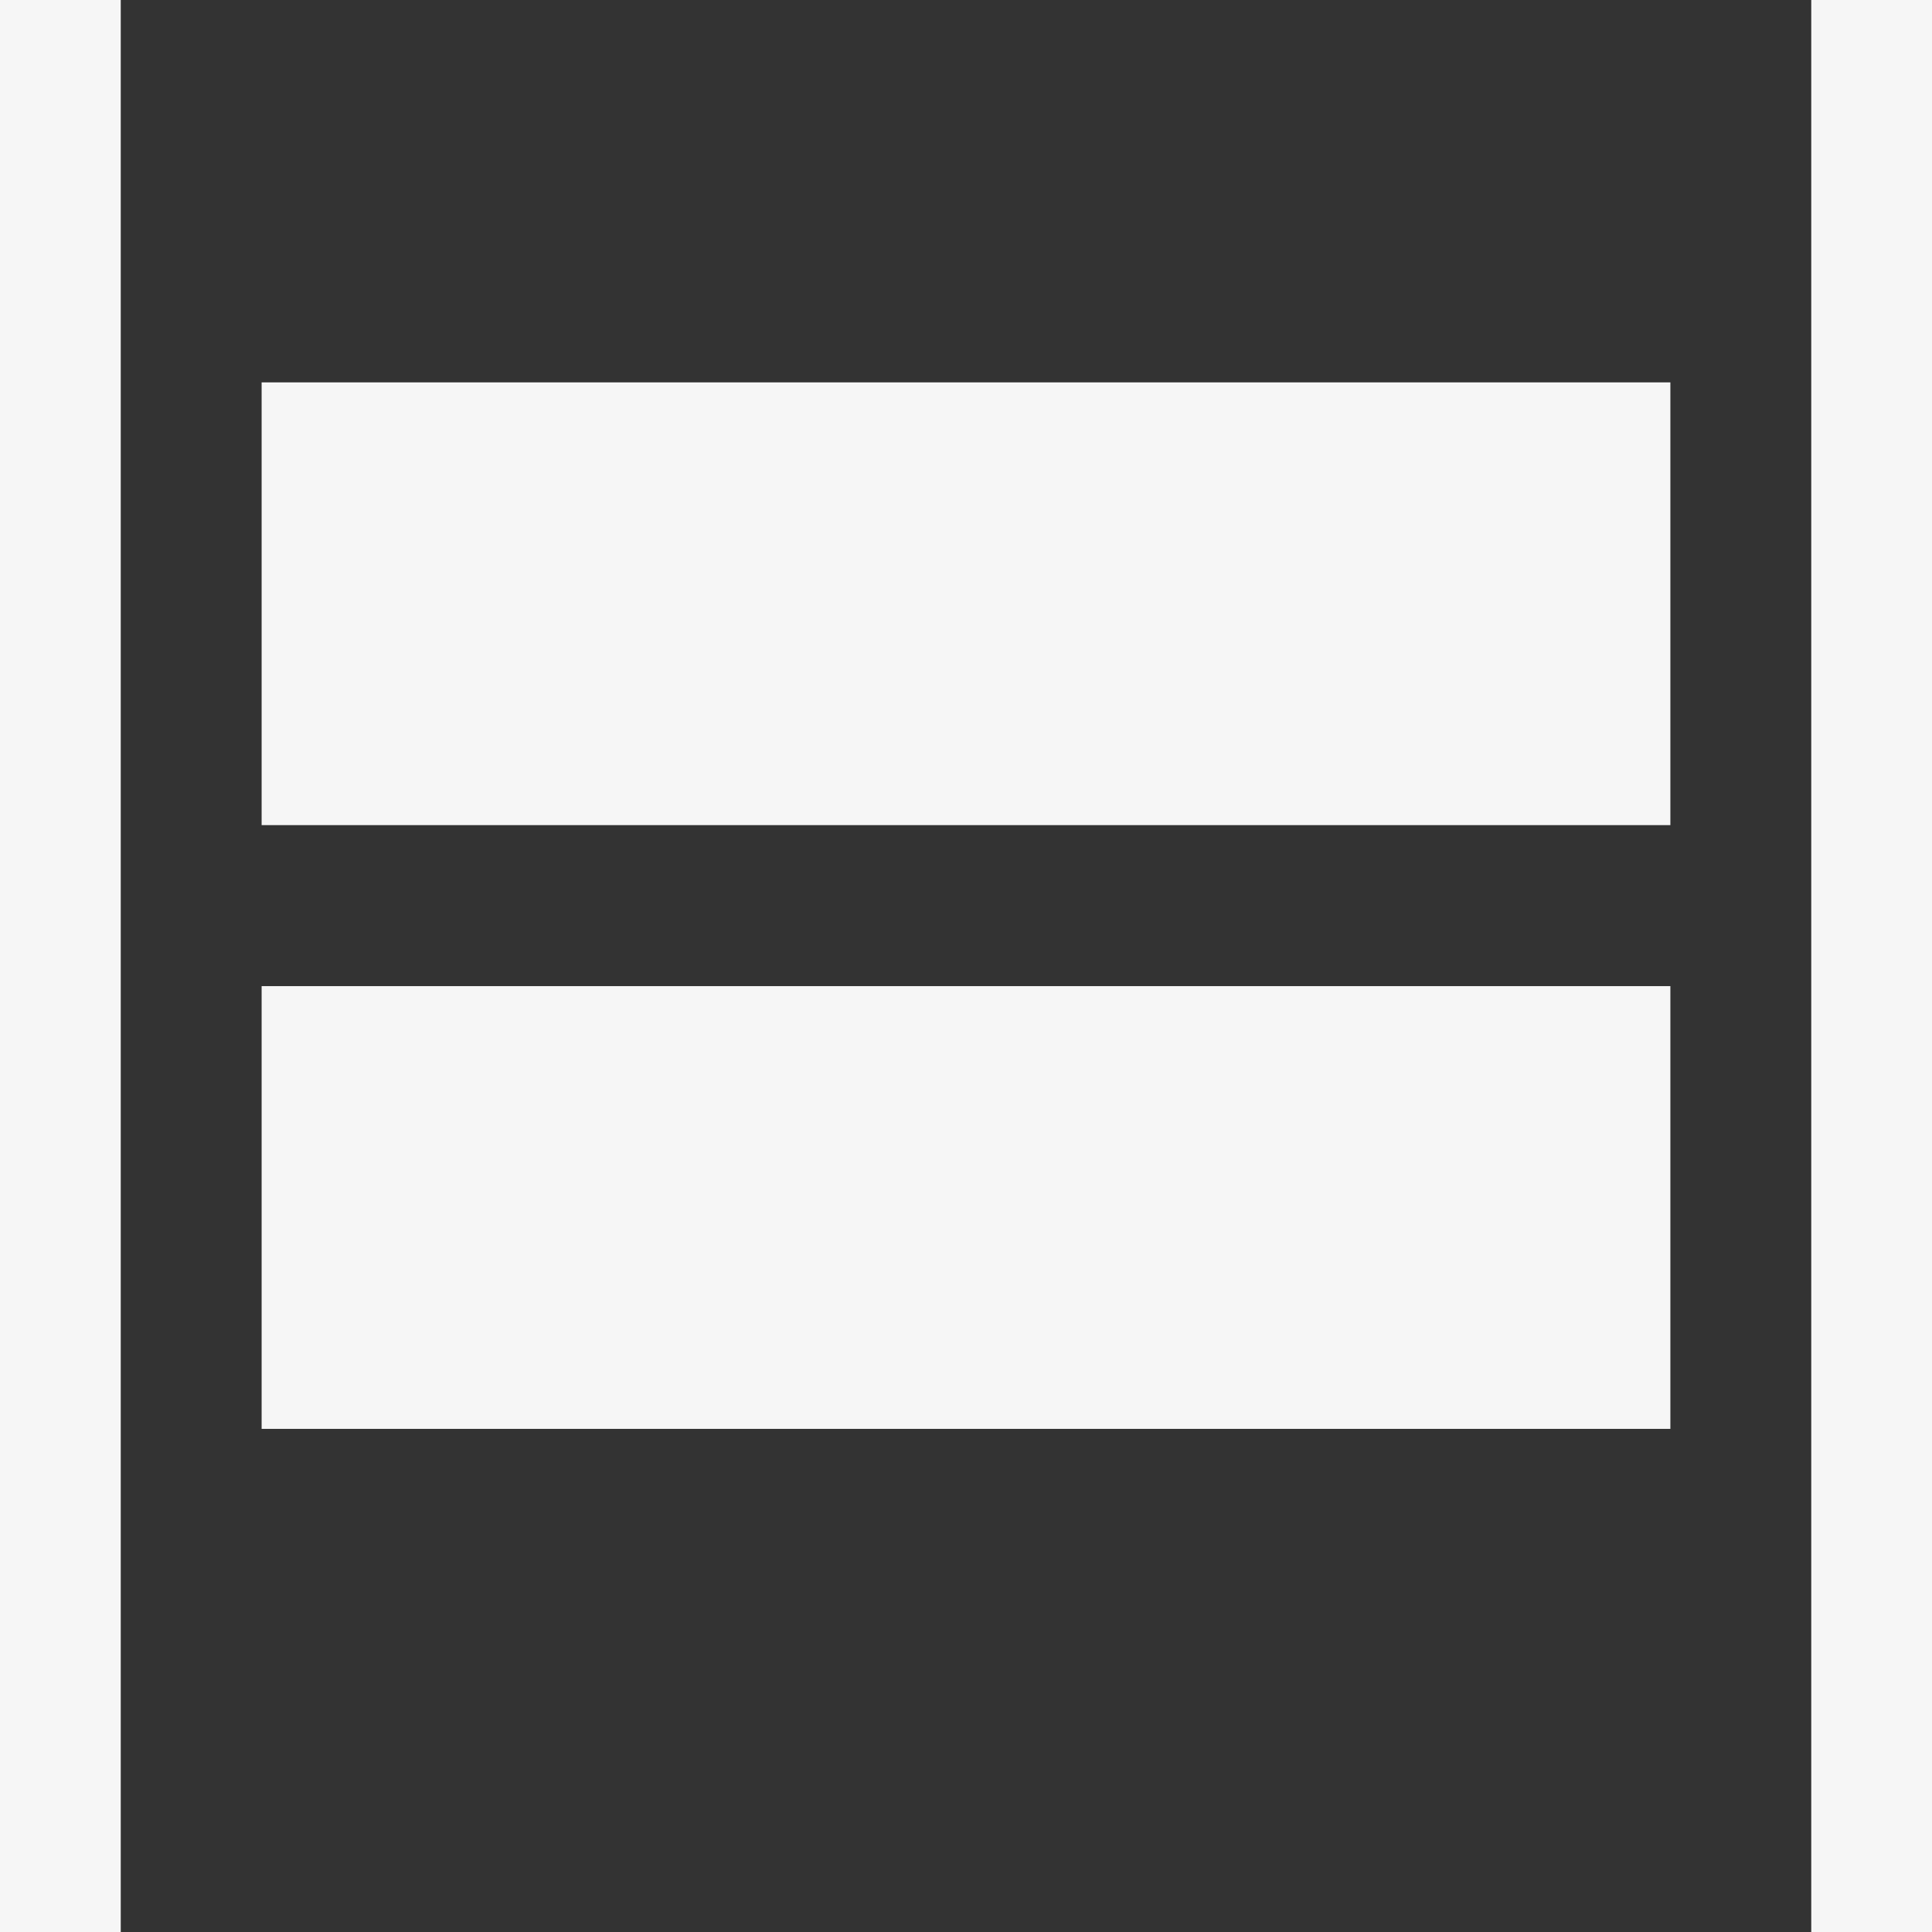 <svg data-wf-icon="AlignItemsStretchColumnIcon" width="16" height="16" viewBox="0 0 24 24" fill="none" xmlns="http://www.w3.org/2000/svg"><rect x="0" y="0" width="24" height="24" fill="#333333" stroke="none"/><path d="M3.75 5.25H20.25V9.75H3.75V5.25ZM3.75 12.75H20.25V17.25H3.75V12.75Z" fill="#F6F6F6" stroke="#F6F6F6"></path><path d="M0 0H1.5V24H0V0ZM22.5 0H24V24H22.5V0Z" fill="#F6F6F6"></path></svg>
